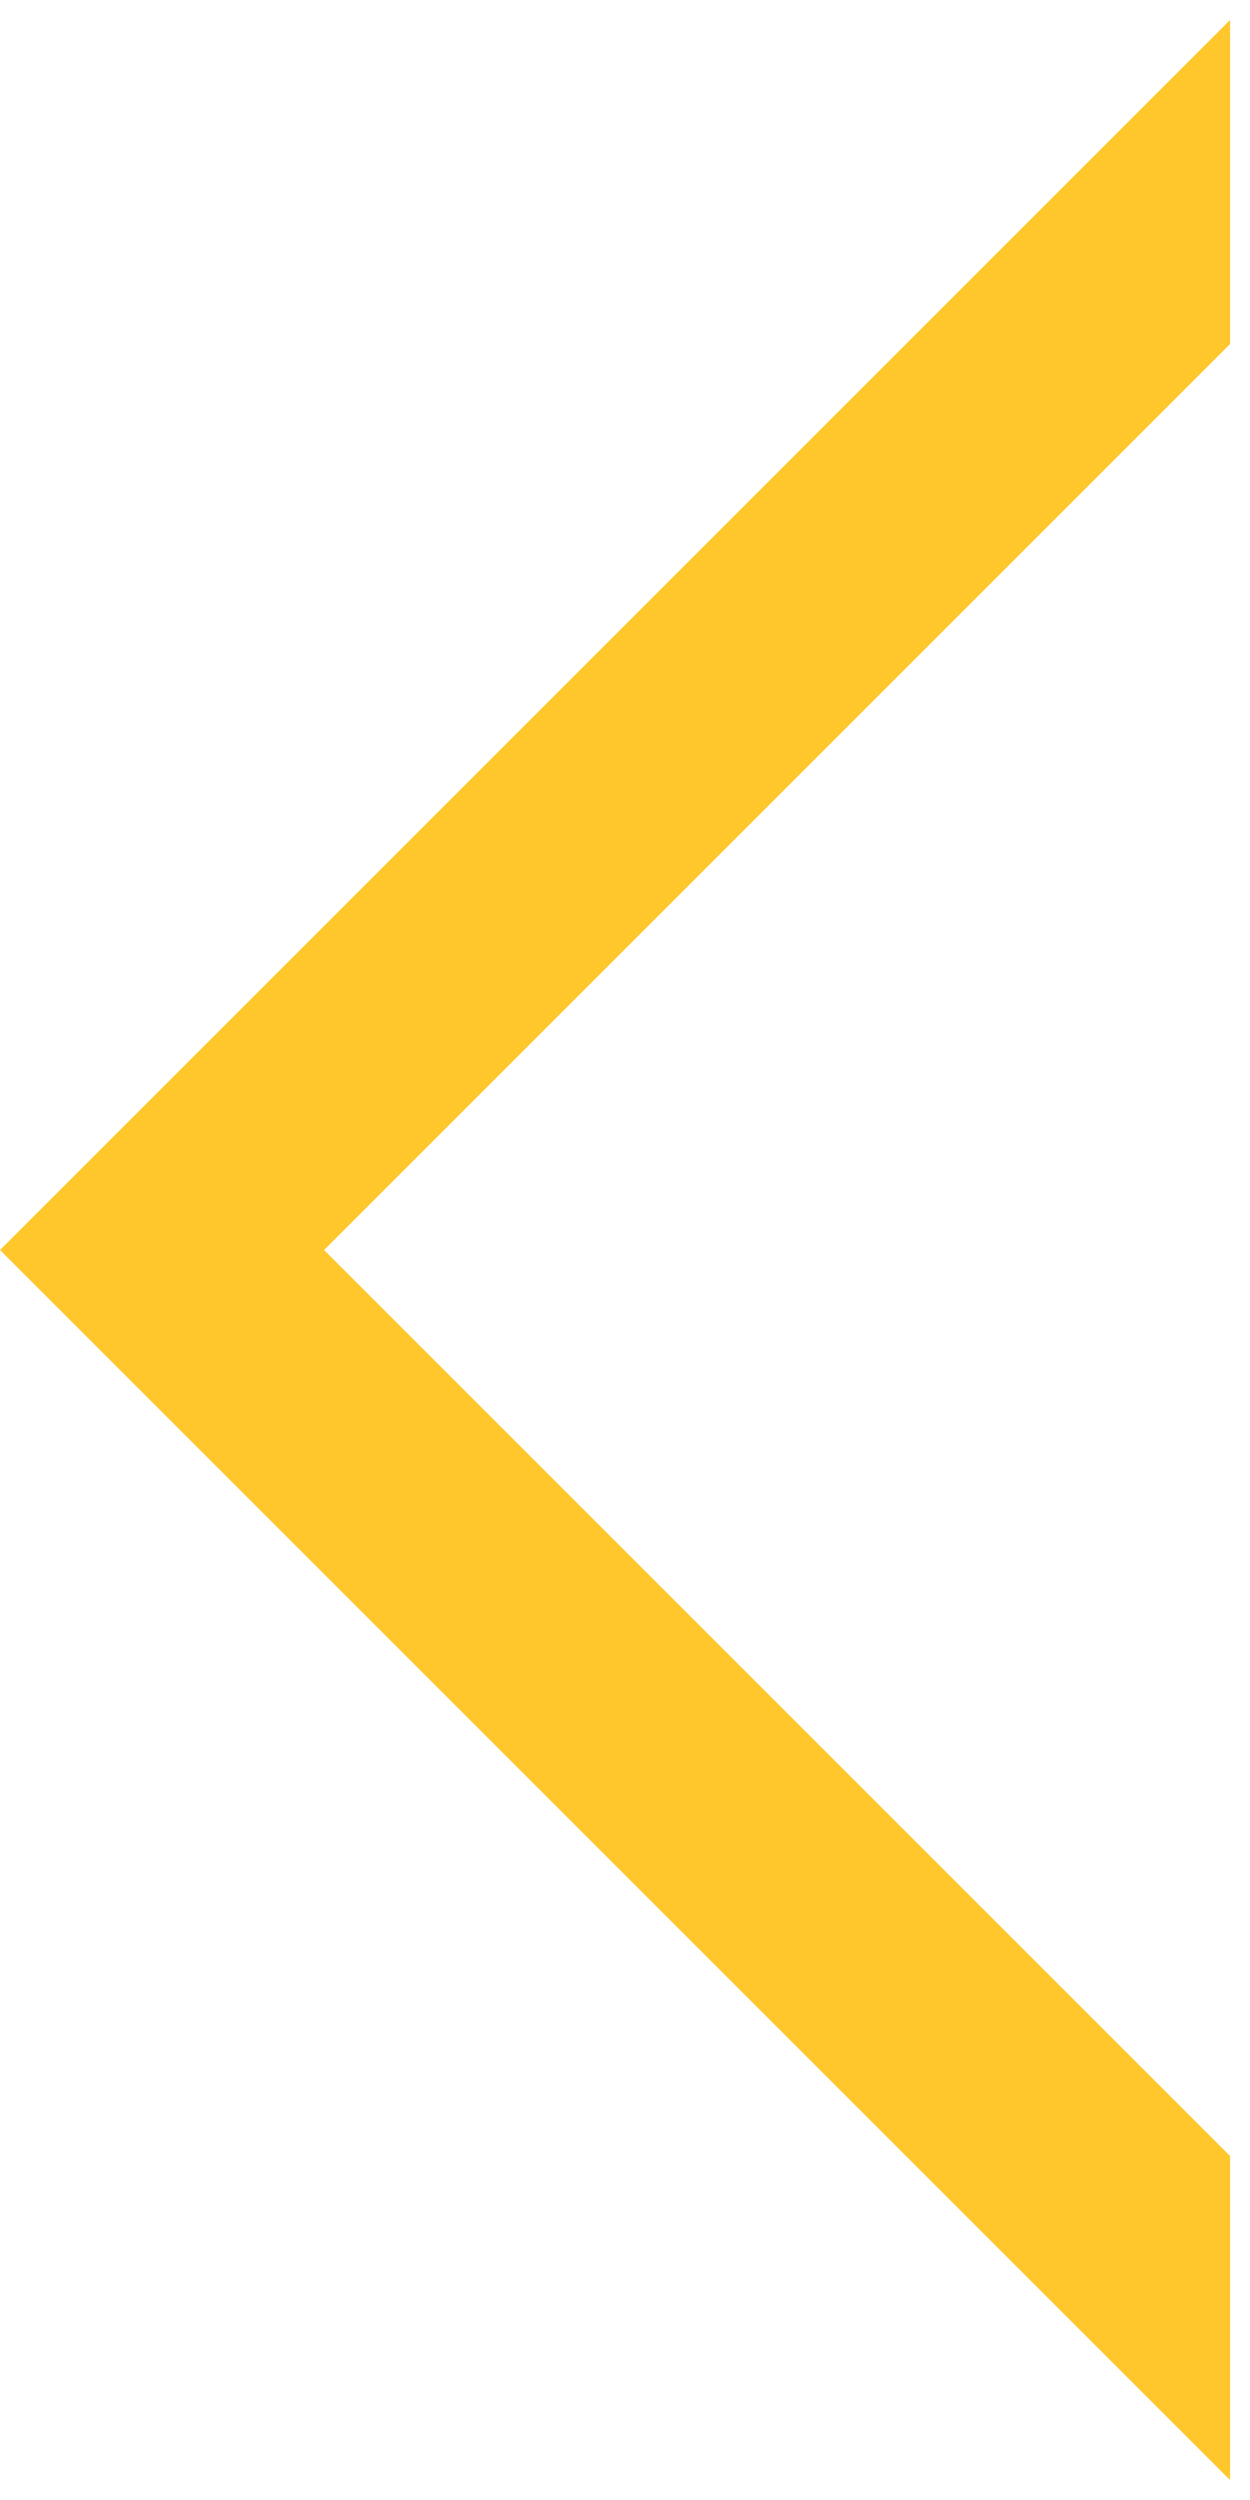 <svg width="27" height="54" viewBox="0 0 27 54" fill="none" xmlns="http://www.w3.org/2000/svg">
<path id="Subtract" fill-rule="evenodd" clip-rule="evenodd" d="M26.57 7.43V0.43L0 27L26.57 53.57V46.57L7 27L26.57 7.43Z" fill="#FFC72C"/>
</svg>
